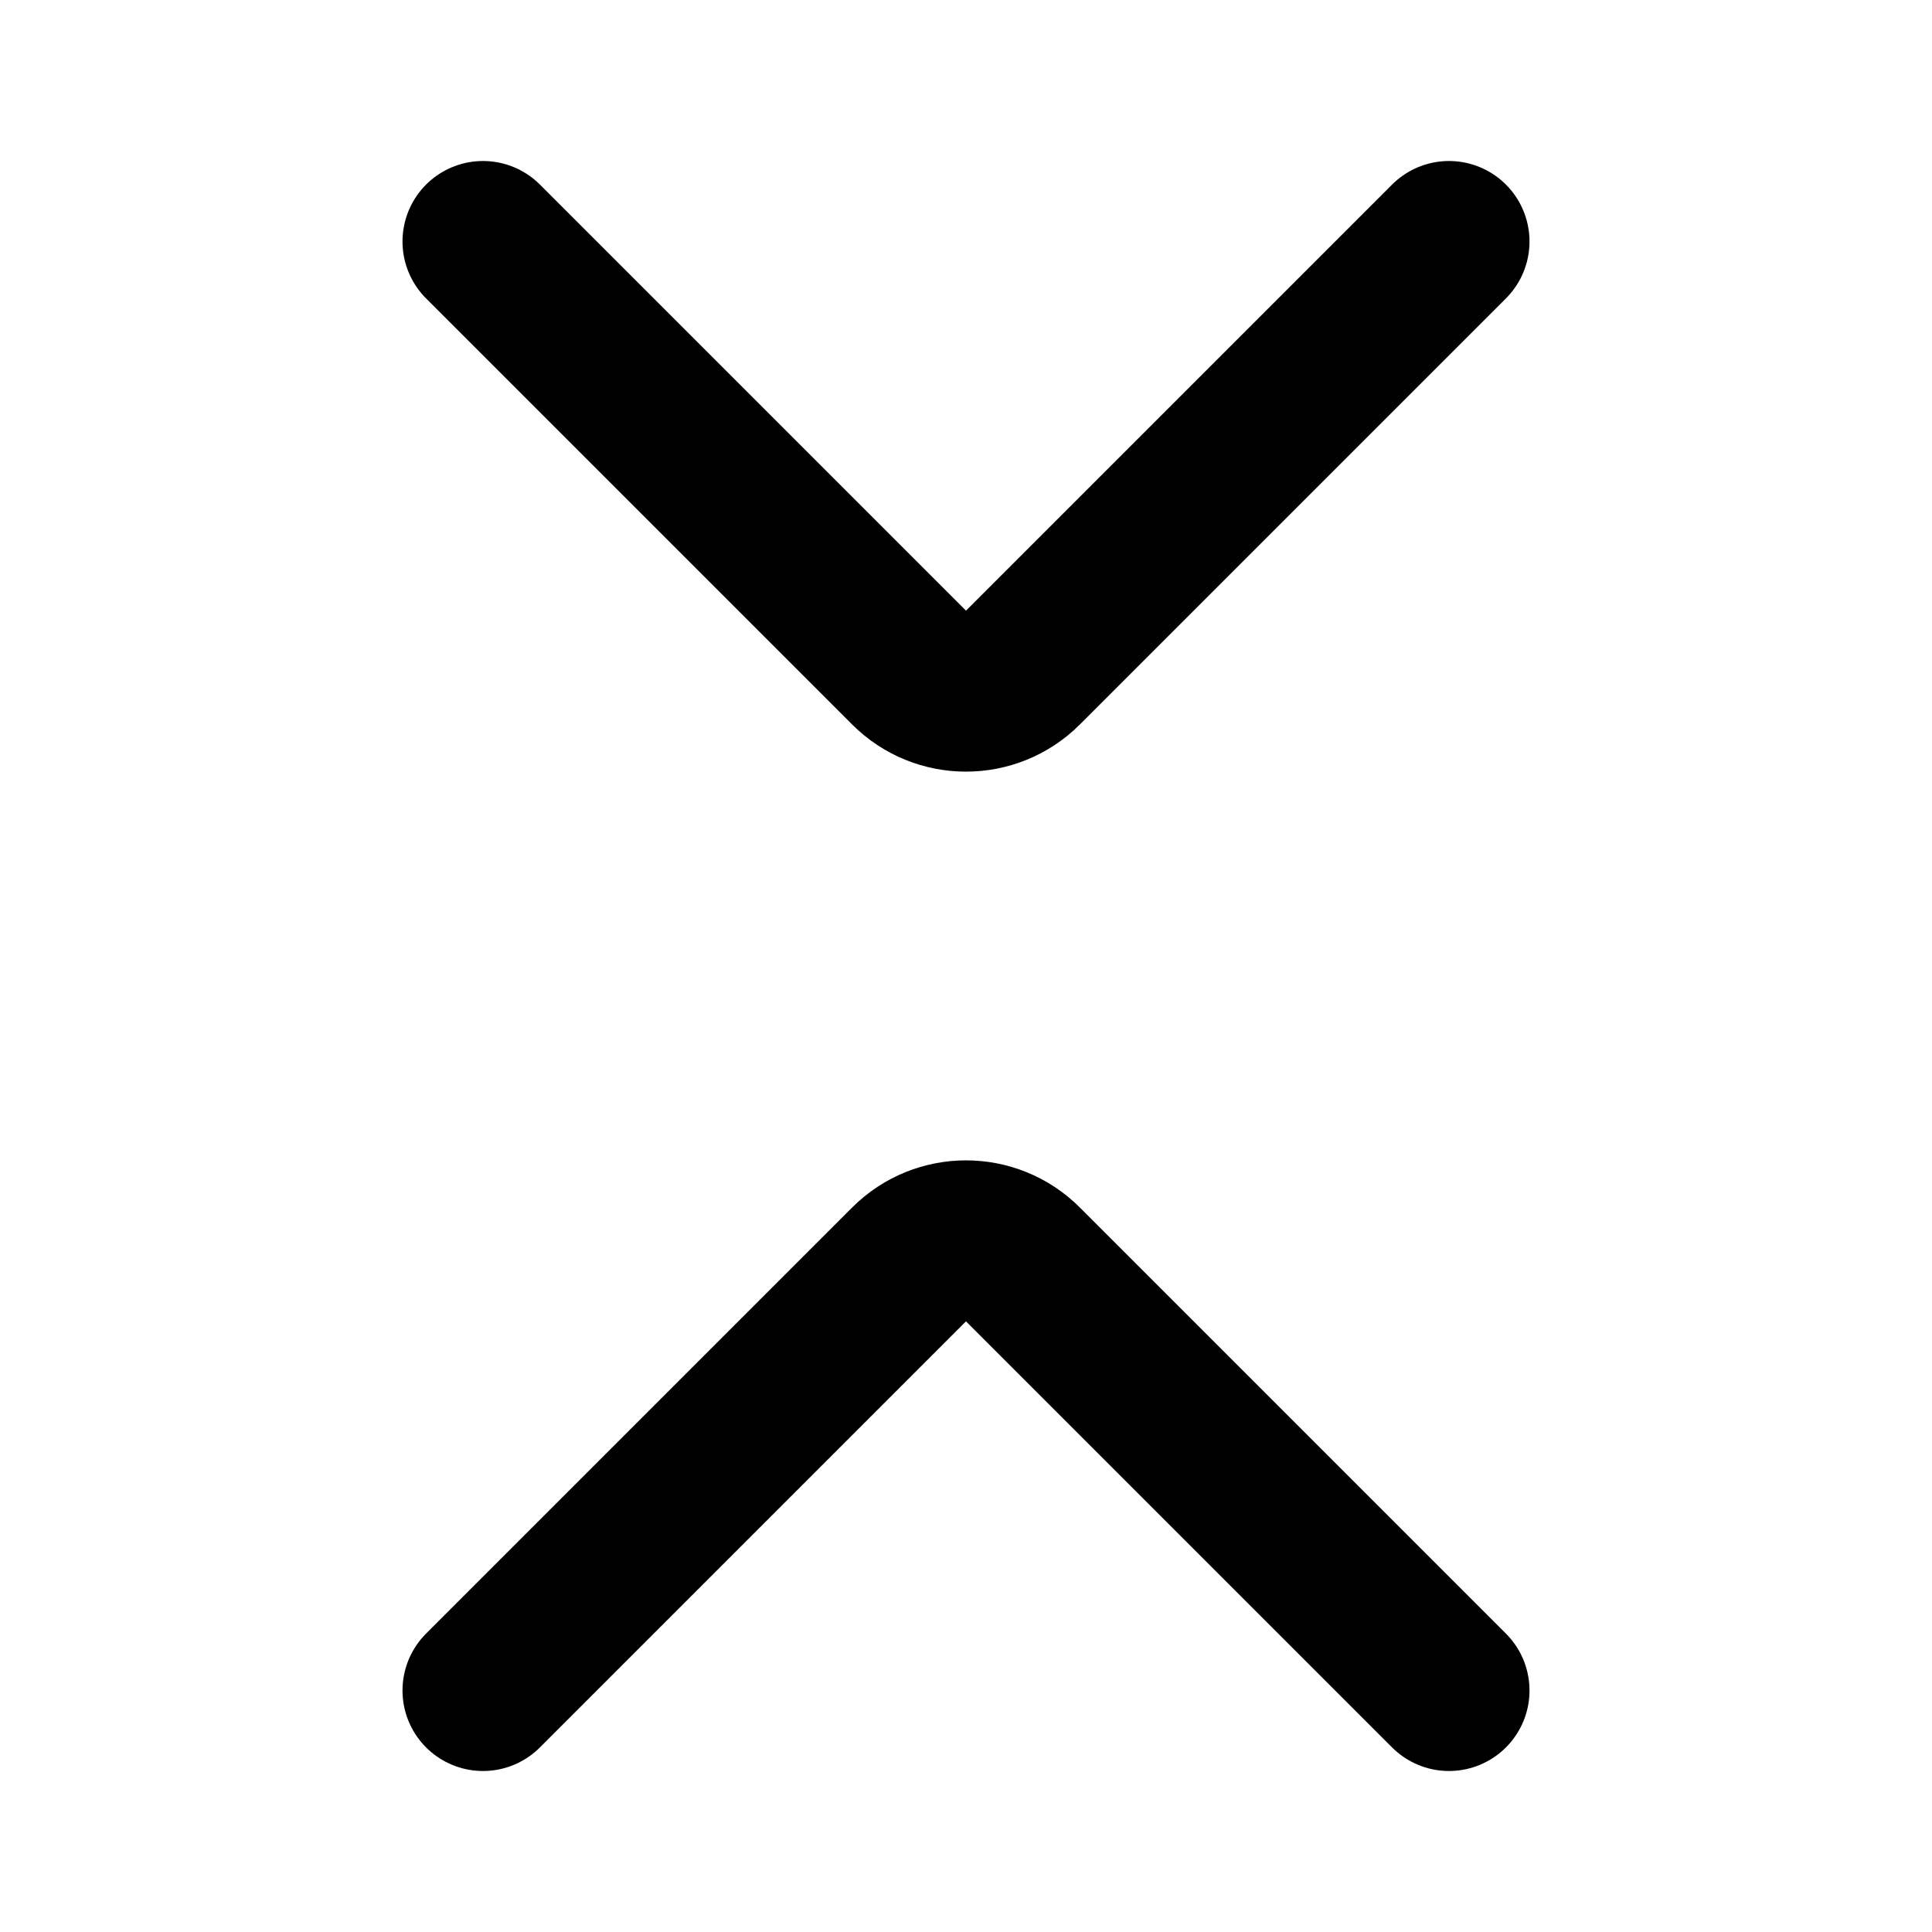 <svg width="24" height="24" viewBox="0 0 24 24" fill="none" xmlns="http://www.w3.org/2000/svg">
<path d="M18 3L12.707 8.293C12.317 8.683 11.683 8.683 11.293 8.293L6 3M18 21L12.707 15.707C12.317 15.317 11.683 15.317 11.293 15.707L6 21" stroke="black" stroke-width="2" stroke-linecap="round"/>
</svg>
